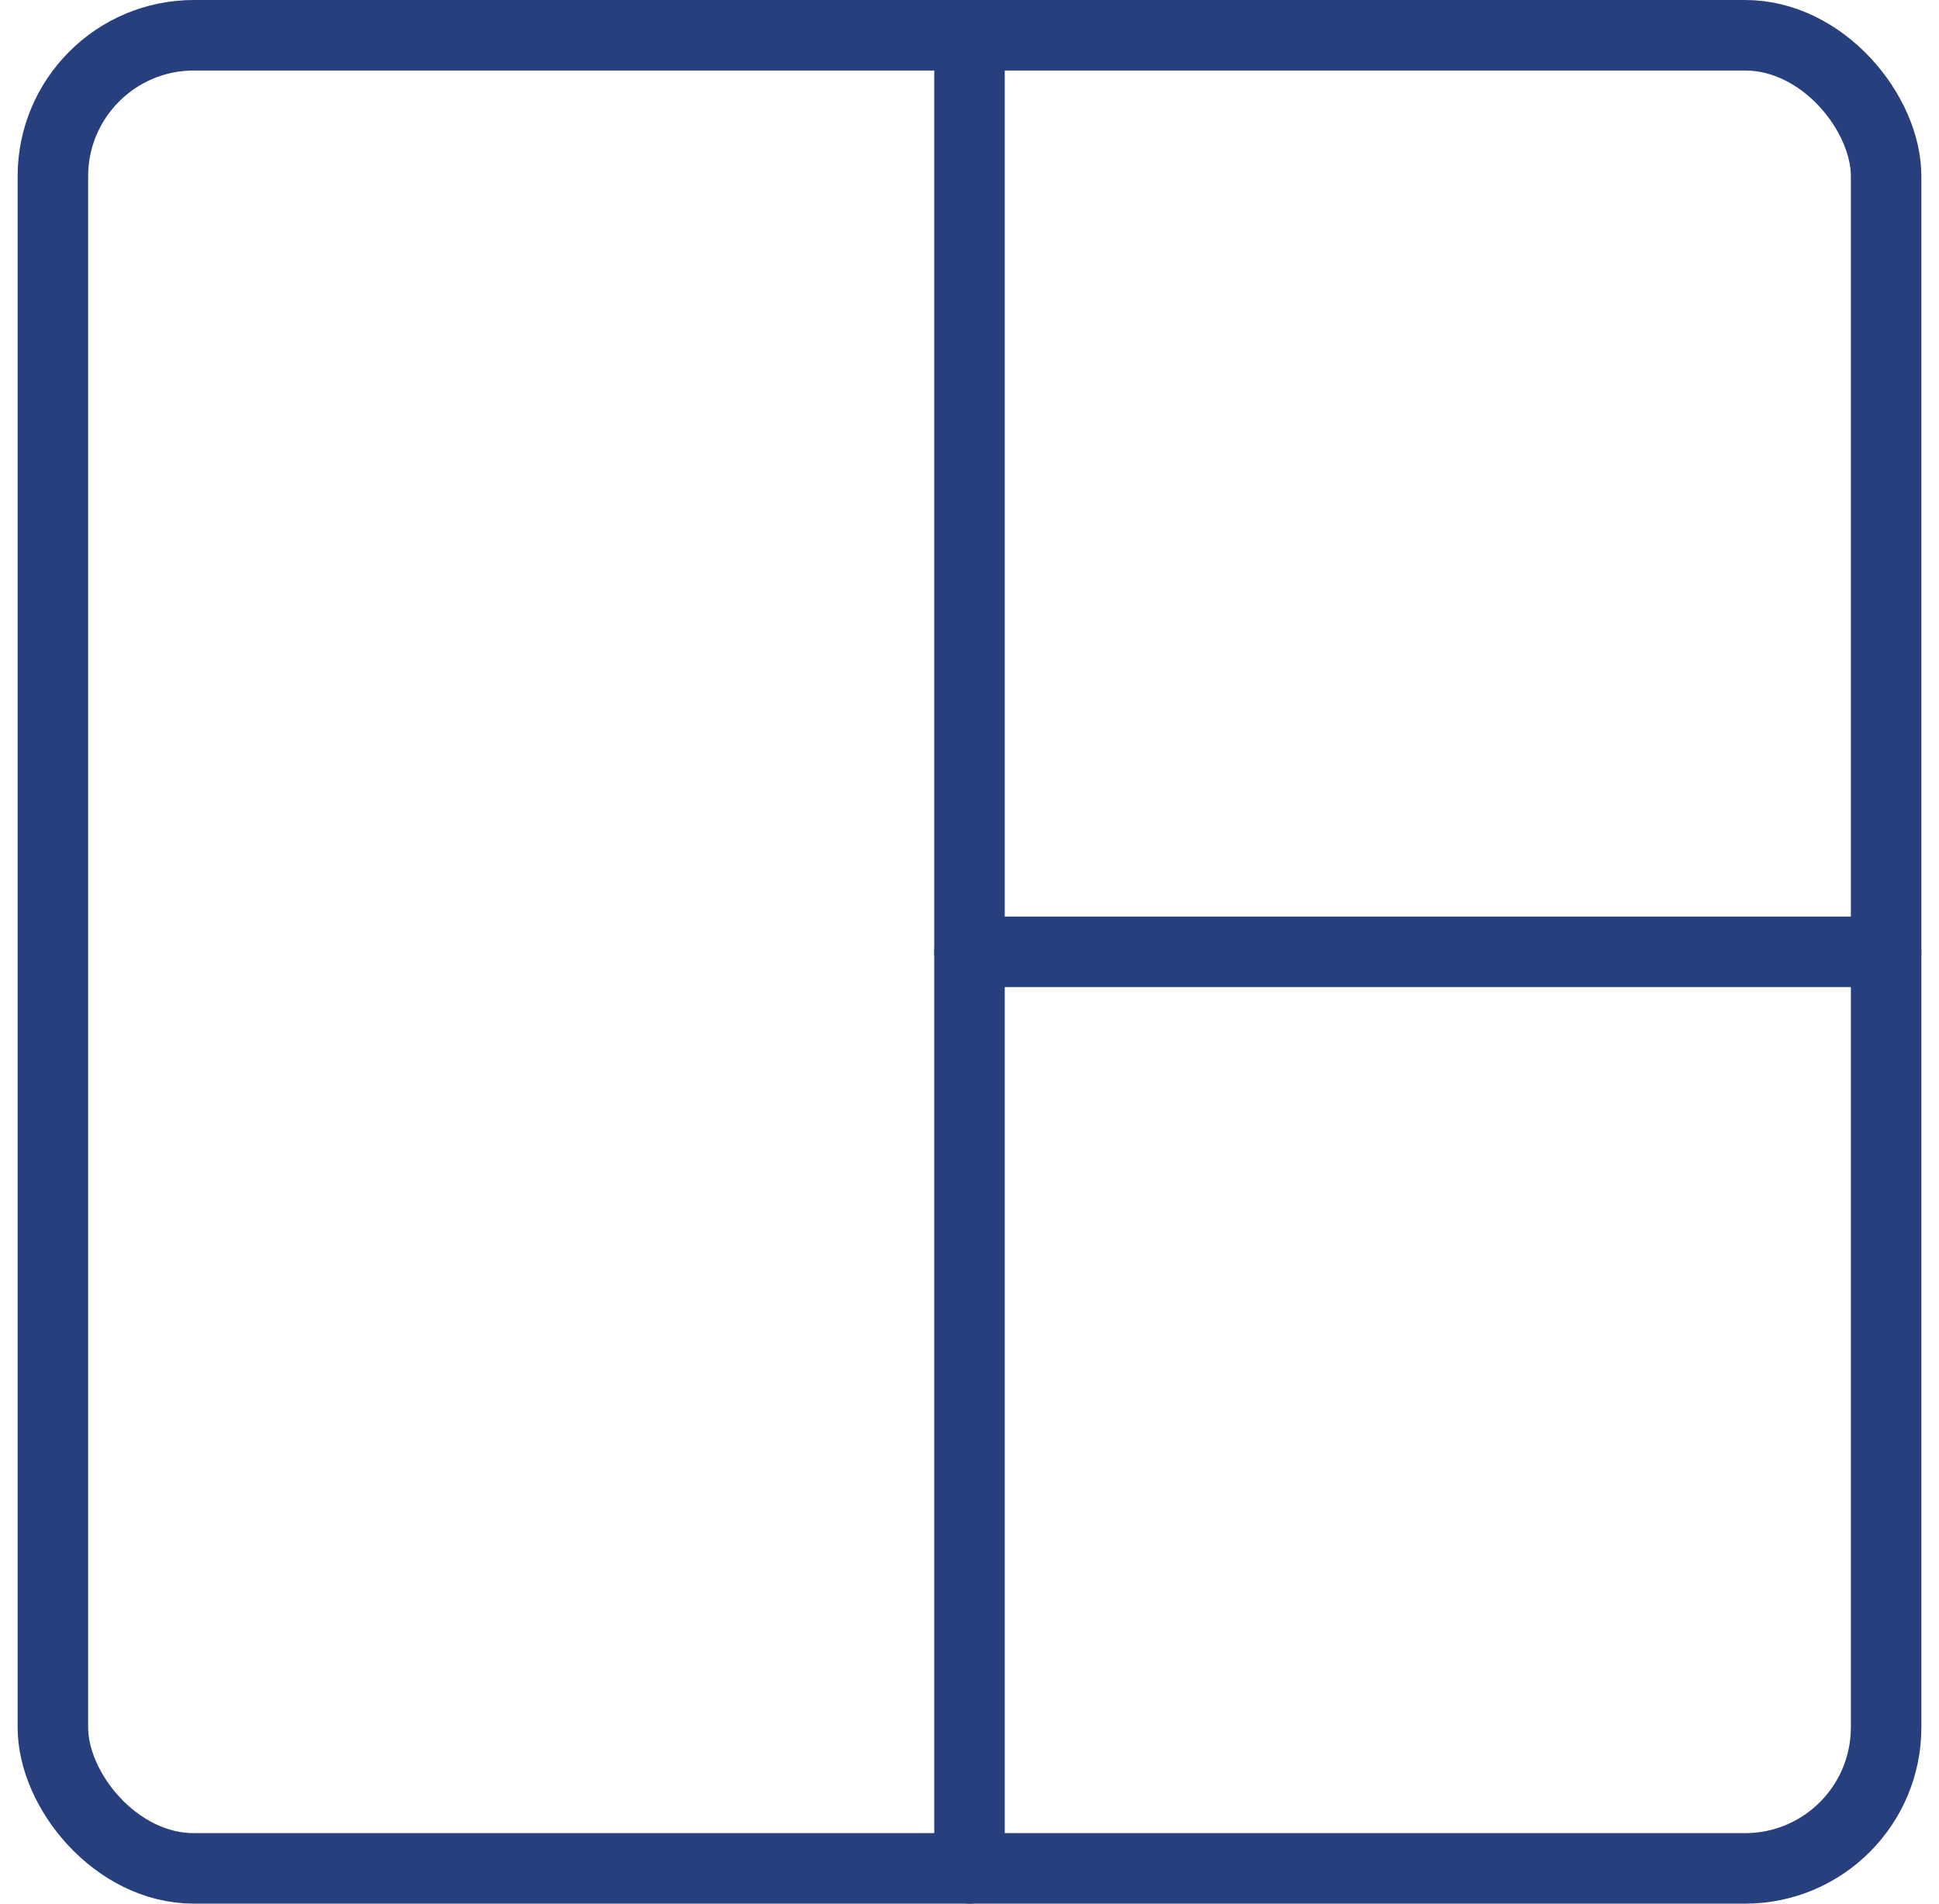 <svg width="55" height="54" viewBox="0 0 55 54" fill="none" xmlns="http://www.w3.org/2000/svg">
<rect x="1.5" y="1" width="52" height="52" rx="4" stroke="#283F7E" stroke-width="2" stroke-linejoin="round"/>
<path d="M27.5 1V53" stroke="#283F7E" stroke-width="2" stroke-linecap="round" stroke-linejoin="round"/>
<path d="M53.5 27L27.5 27" stroke="#283F7E" stroke-width="2" stroke-linecap="round" stroke-linejoin="round"/>
</svg>
